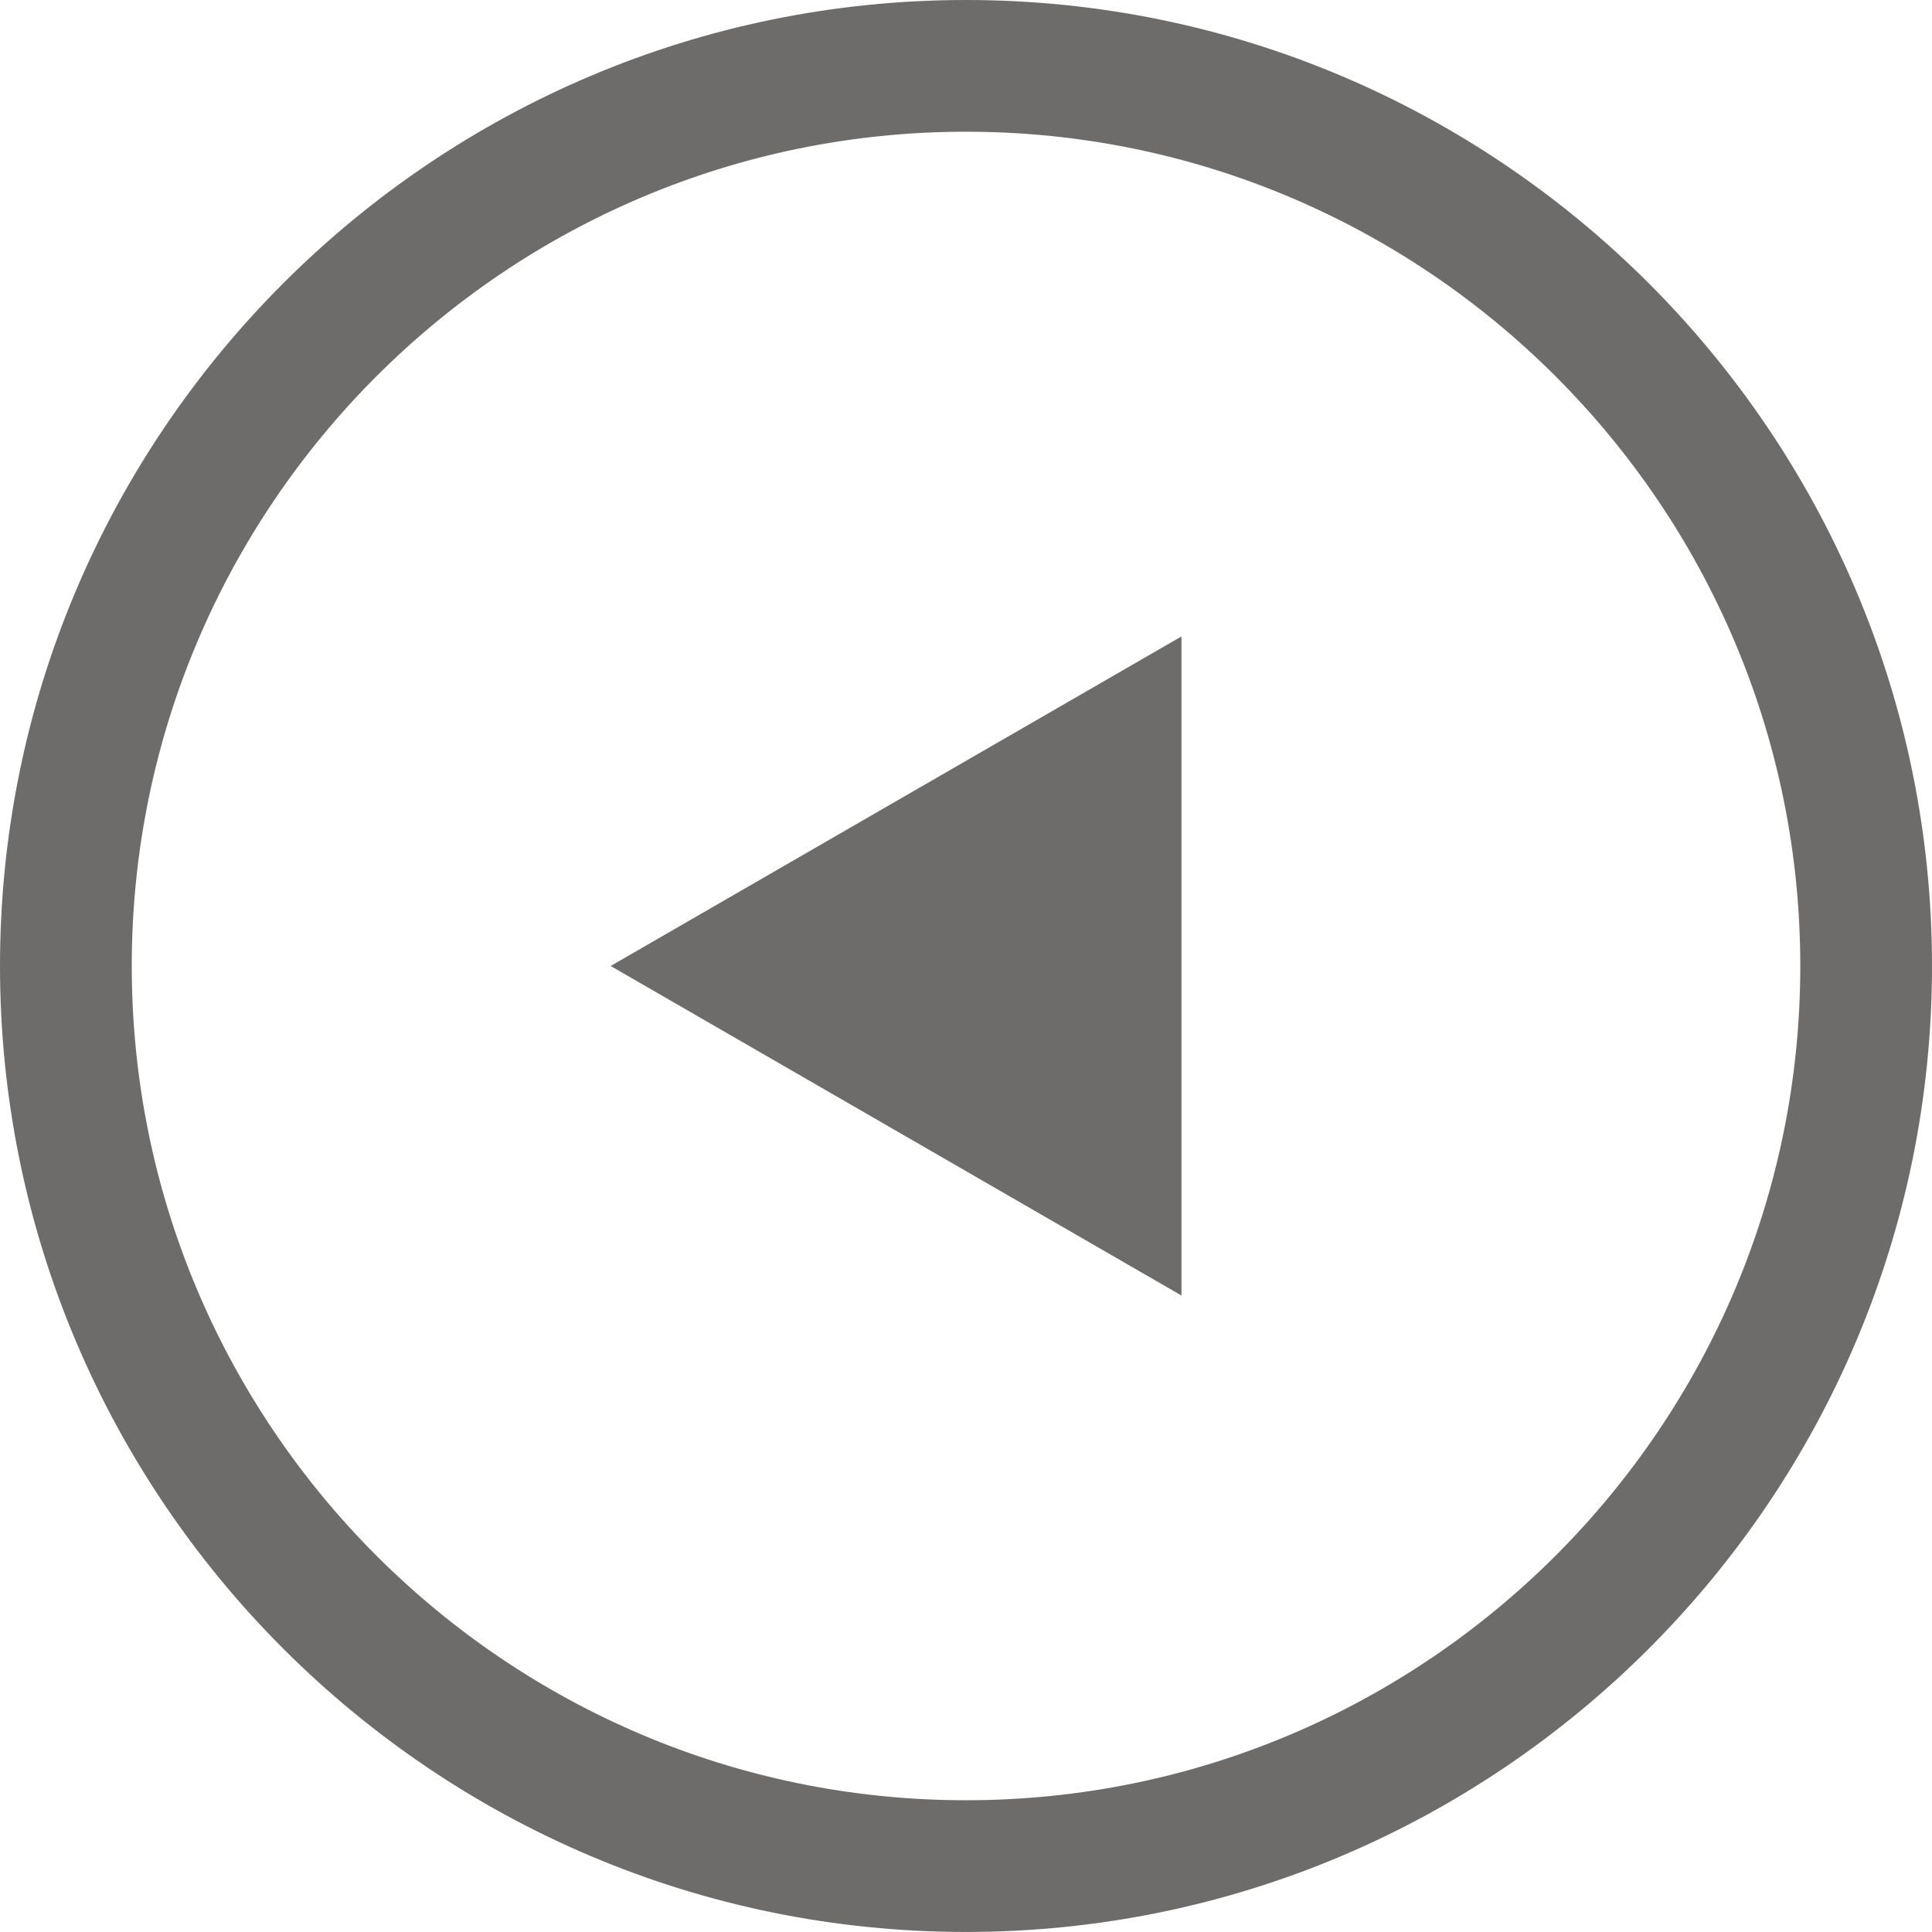 <?xml version="1.0" encoding="utf-8"?>
<!-- Generator: Adobe Illustrator 16.0.0, SVG Export Plug-In . SVG Version: 6.00 Build 0)  -->
<!DOCTYPE svg PUBLIC "-//W3C//DTD SVG 1.1//EN" "http://www.w3.org/Graphics/SVG/1.1/DTD/svg11.dtd">
<svg version="1.1" id="Capa_1" xmlns="http://www.w3.org/2000/svg" xmlns:xlink="http://www.w3.org/1999/xlink" x="0px" y="0px"
	 width="47.071px" height="47.07px" viewBox="0 0 47.071 47.07" enable-background="new 0 0 47.071 47.07" xml:space="preserve">
<g>
	<polygon fill="#6D6C6B" points="28.785,31.564 14.878,23.535 28.785,15.506 	"/>
</g>
<g>
	<path fill="#6D6C6B" d="M23.536,47.07C10.559,47.07,0,36.512,0,23.535C0,10.558,10.559,0,23.536,0
		c12.977,0,23.535,10.558,23.535,23.535C47.071,36.512,36.513,47.07,23.536,47.07z M23.536,3.209
		c-11.208,0-20.326,9.119-20.326,20.326c0,11.207,9.118,20.326,20.326,20.326c11.207,0,20.326-9.119,20.326-20.326
		C43.862,12.328,34.743,3.209,23.536,3.209z"/>
</g>
</svg>
